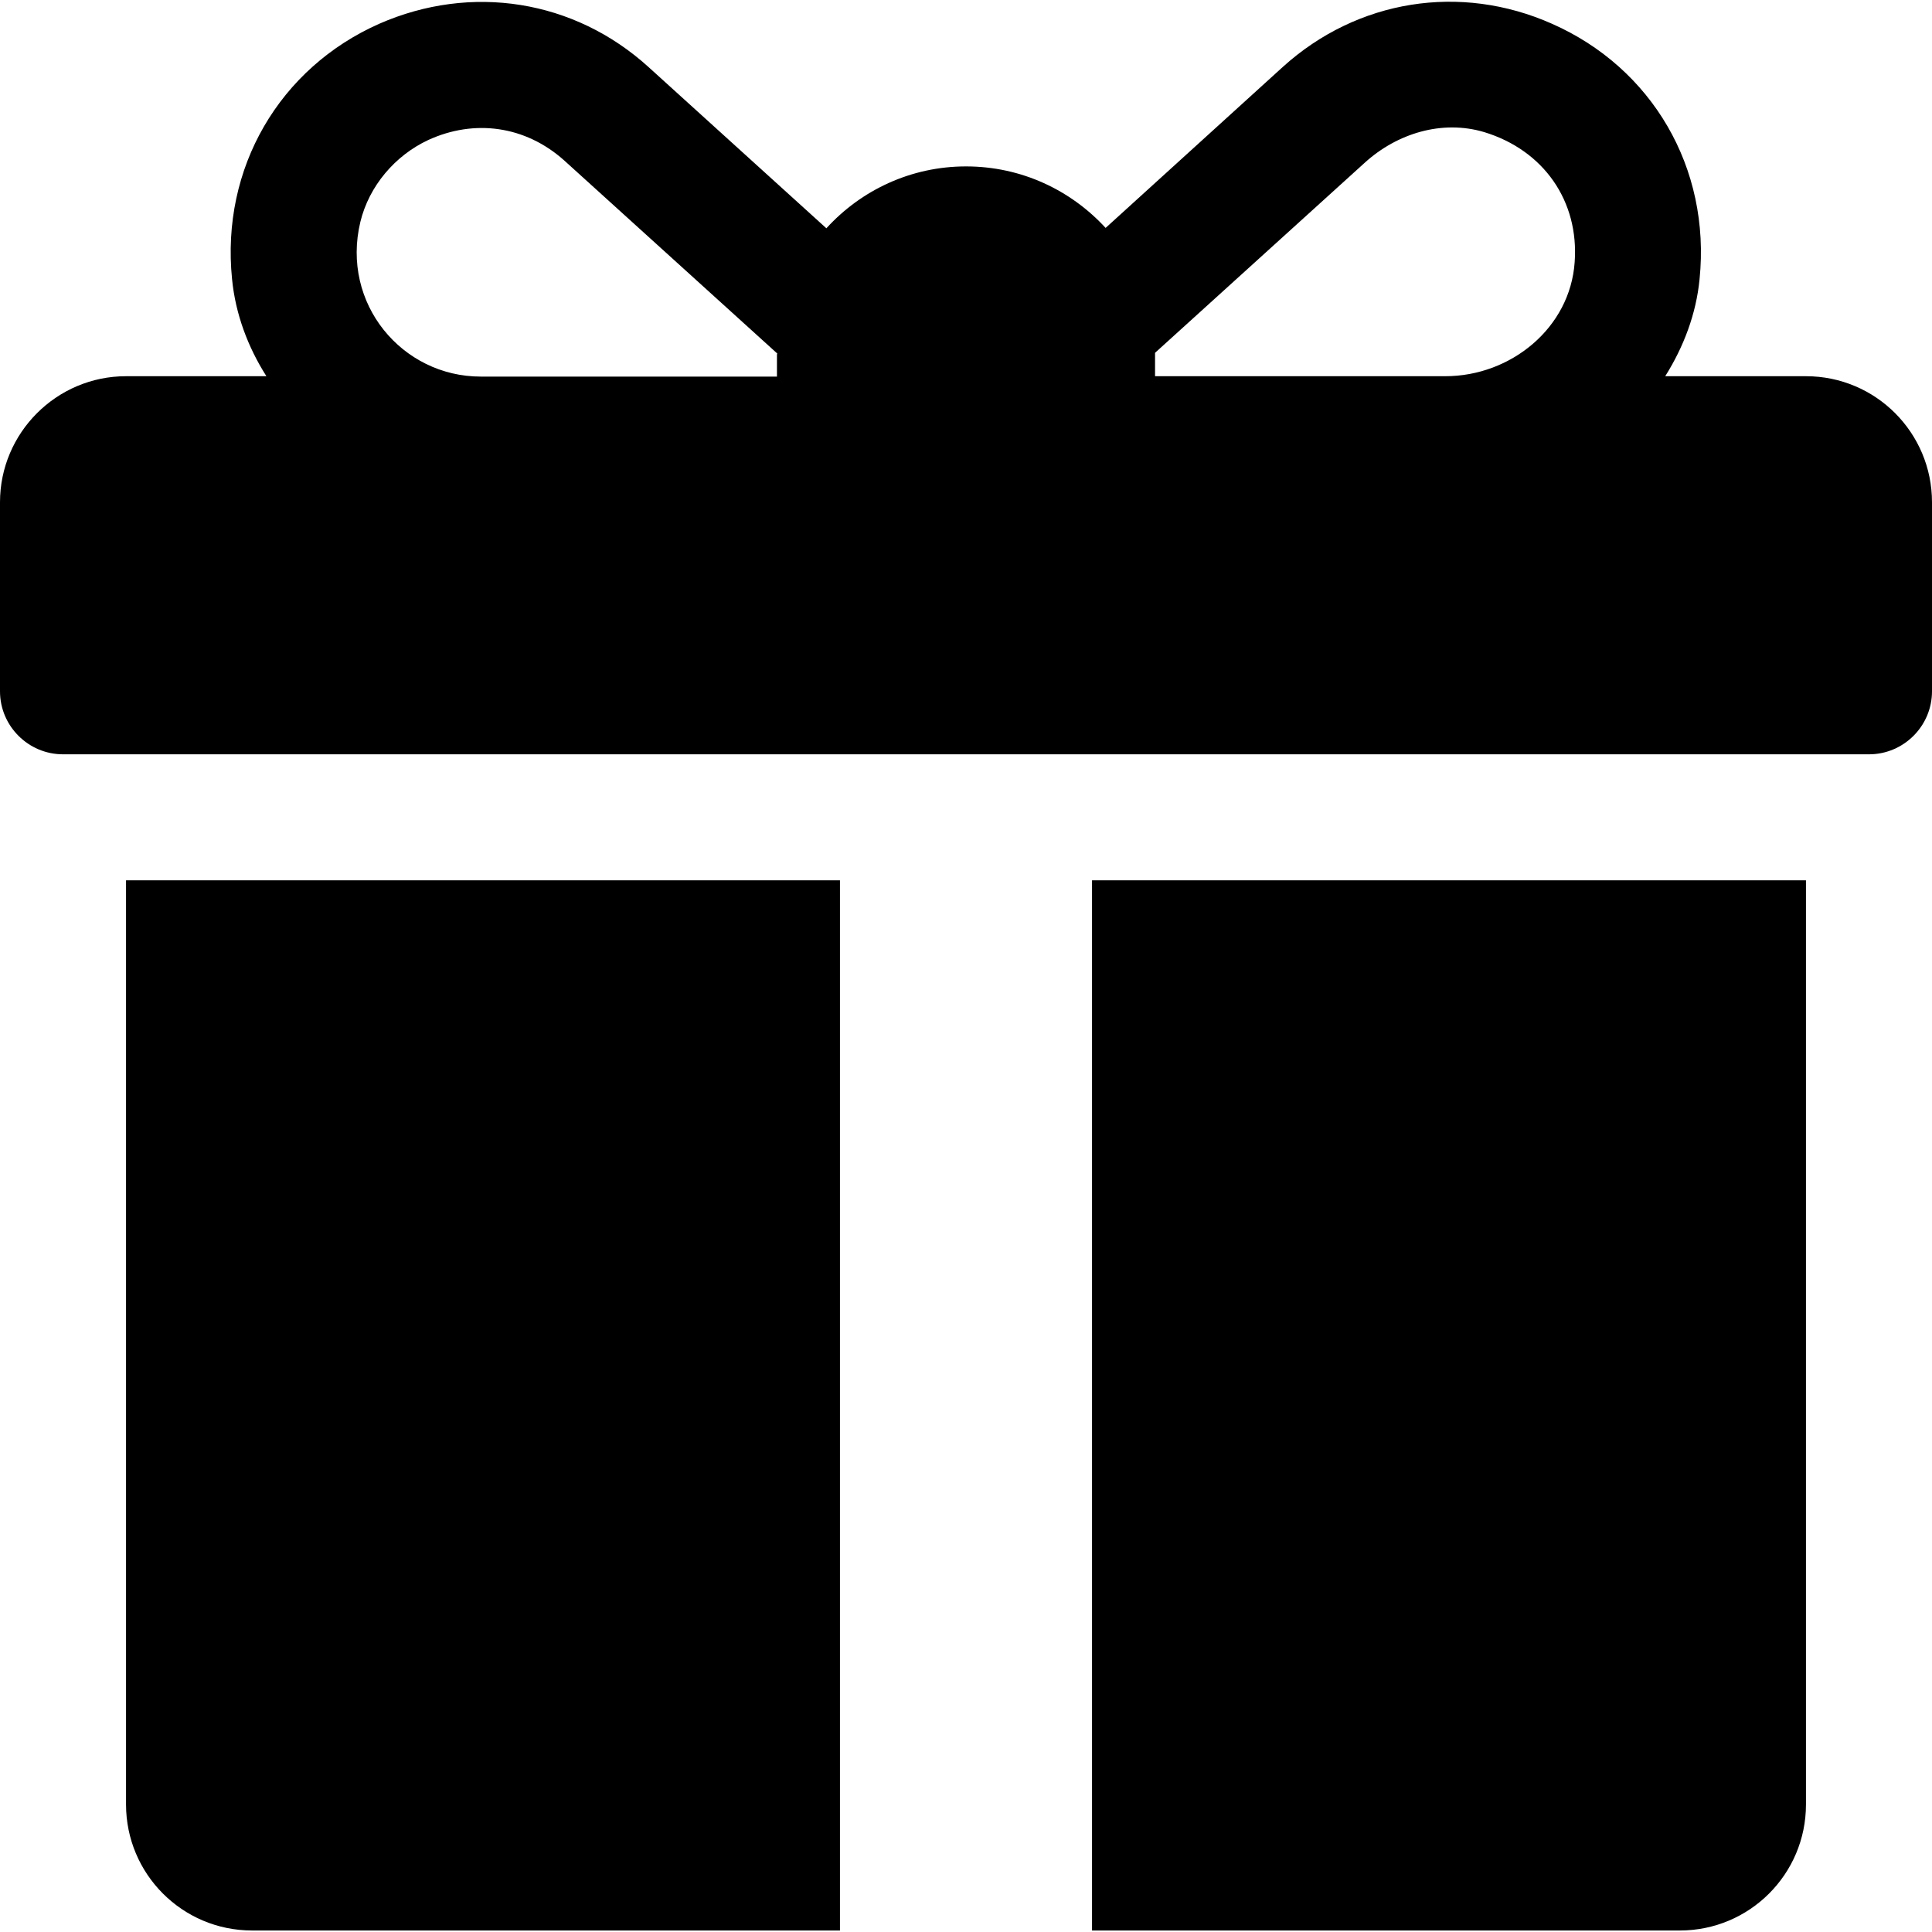 <?xml version="1.0" encoding="utf-8"?>
<!-- Generator: Adobe Illustrator 22.1.0, SVG Export Plug-In . SVG Version: 6.00 Build 0)  -->
<svg version="1.1" id="Layer_1" xmlns="http://www.w3.org/2000/svg" xmlns:xlink="http://www.w3.org/1999/xlink" x="0px" y="0px"
	 viewBox="0 0 512 512" style="enable-background:new 0 0 512 512;" xml:space="preserve">
<g>
	<g>
		<path d="M478.6,99.7h-37.3c4.9-7.8,8.2-16.5,9.1-25.7c3-29.5-12.6-56-39.1-67.7C387-4.5,359.7-0.1,340,17.7L293,60.4
			c-9.2-10-22.3-16.3-37-16.3c-14.6,0-27.8,6.3-37,16.4l-47.1-42.7c-19.7-17.9-47-22.2-71.4-11.5C74.1,18,58.5,44.5,61.5,74
			c0.9,9.2,4.2,18,9.1,25.7H33.4c-18.4,0-33.4,15-33.4,33.4v50.1c0,9.2,7.5,16.7,16.7,16.7h478.6c9.2,0,16.7-7.5,16.7-16.7v-50.1
			C512,114.7,497.1,99.7,478.6,99.7z M205.9,94.2v5.6h-78.5c-20.8,0-37.1-19.3-31.9-41c2.3-9.5,9.2-17.6,18-21.7
			c12.2-5.6,25.7-3.8,36,5.4l56.5,51.2C205.9,93.8,205.9,94,205.9,94.2z M417.3,69.5c-1.2,17.4-16.9,30.2-34.3,30.2h-76.9v-5.6
			c0-0.2,0-0.4,0-0.6c12.8-11.6,40.5-36.7,55.6-50.4c8.6-7.8,20.5-11.4,31.6-8.1C409.1,39.8,418.5,53.3,417.3,69.5z"/>
	</g>
</g>
<g>
	<g>
		<path d="M33.4,233.3v244.9c0,18.4,14.9,33.4,33.4,33.4h155.8V233.3H33.4z"/>
	</g>
</g>
<g>
	<g>
		<path d="M289.4,233.3v278.3h155.8c18.4,0,33.4-14.9,33.4-33.4V233.3L289.4,233.3L289.4,233.3z"/>
	</g>
</g>
</svg>
